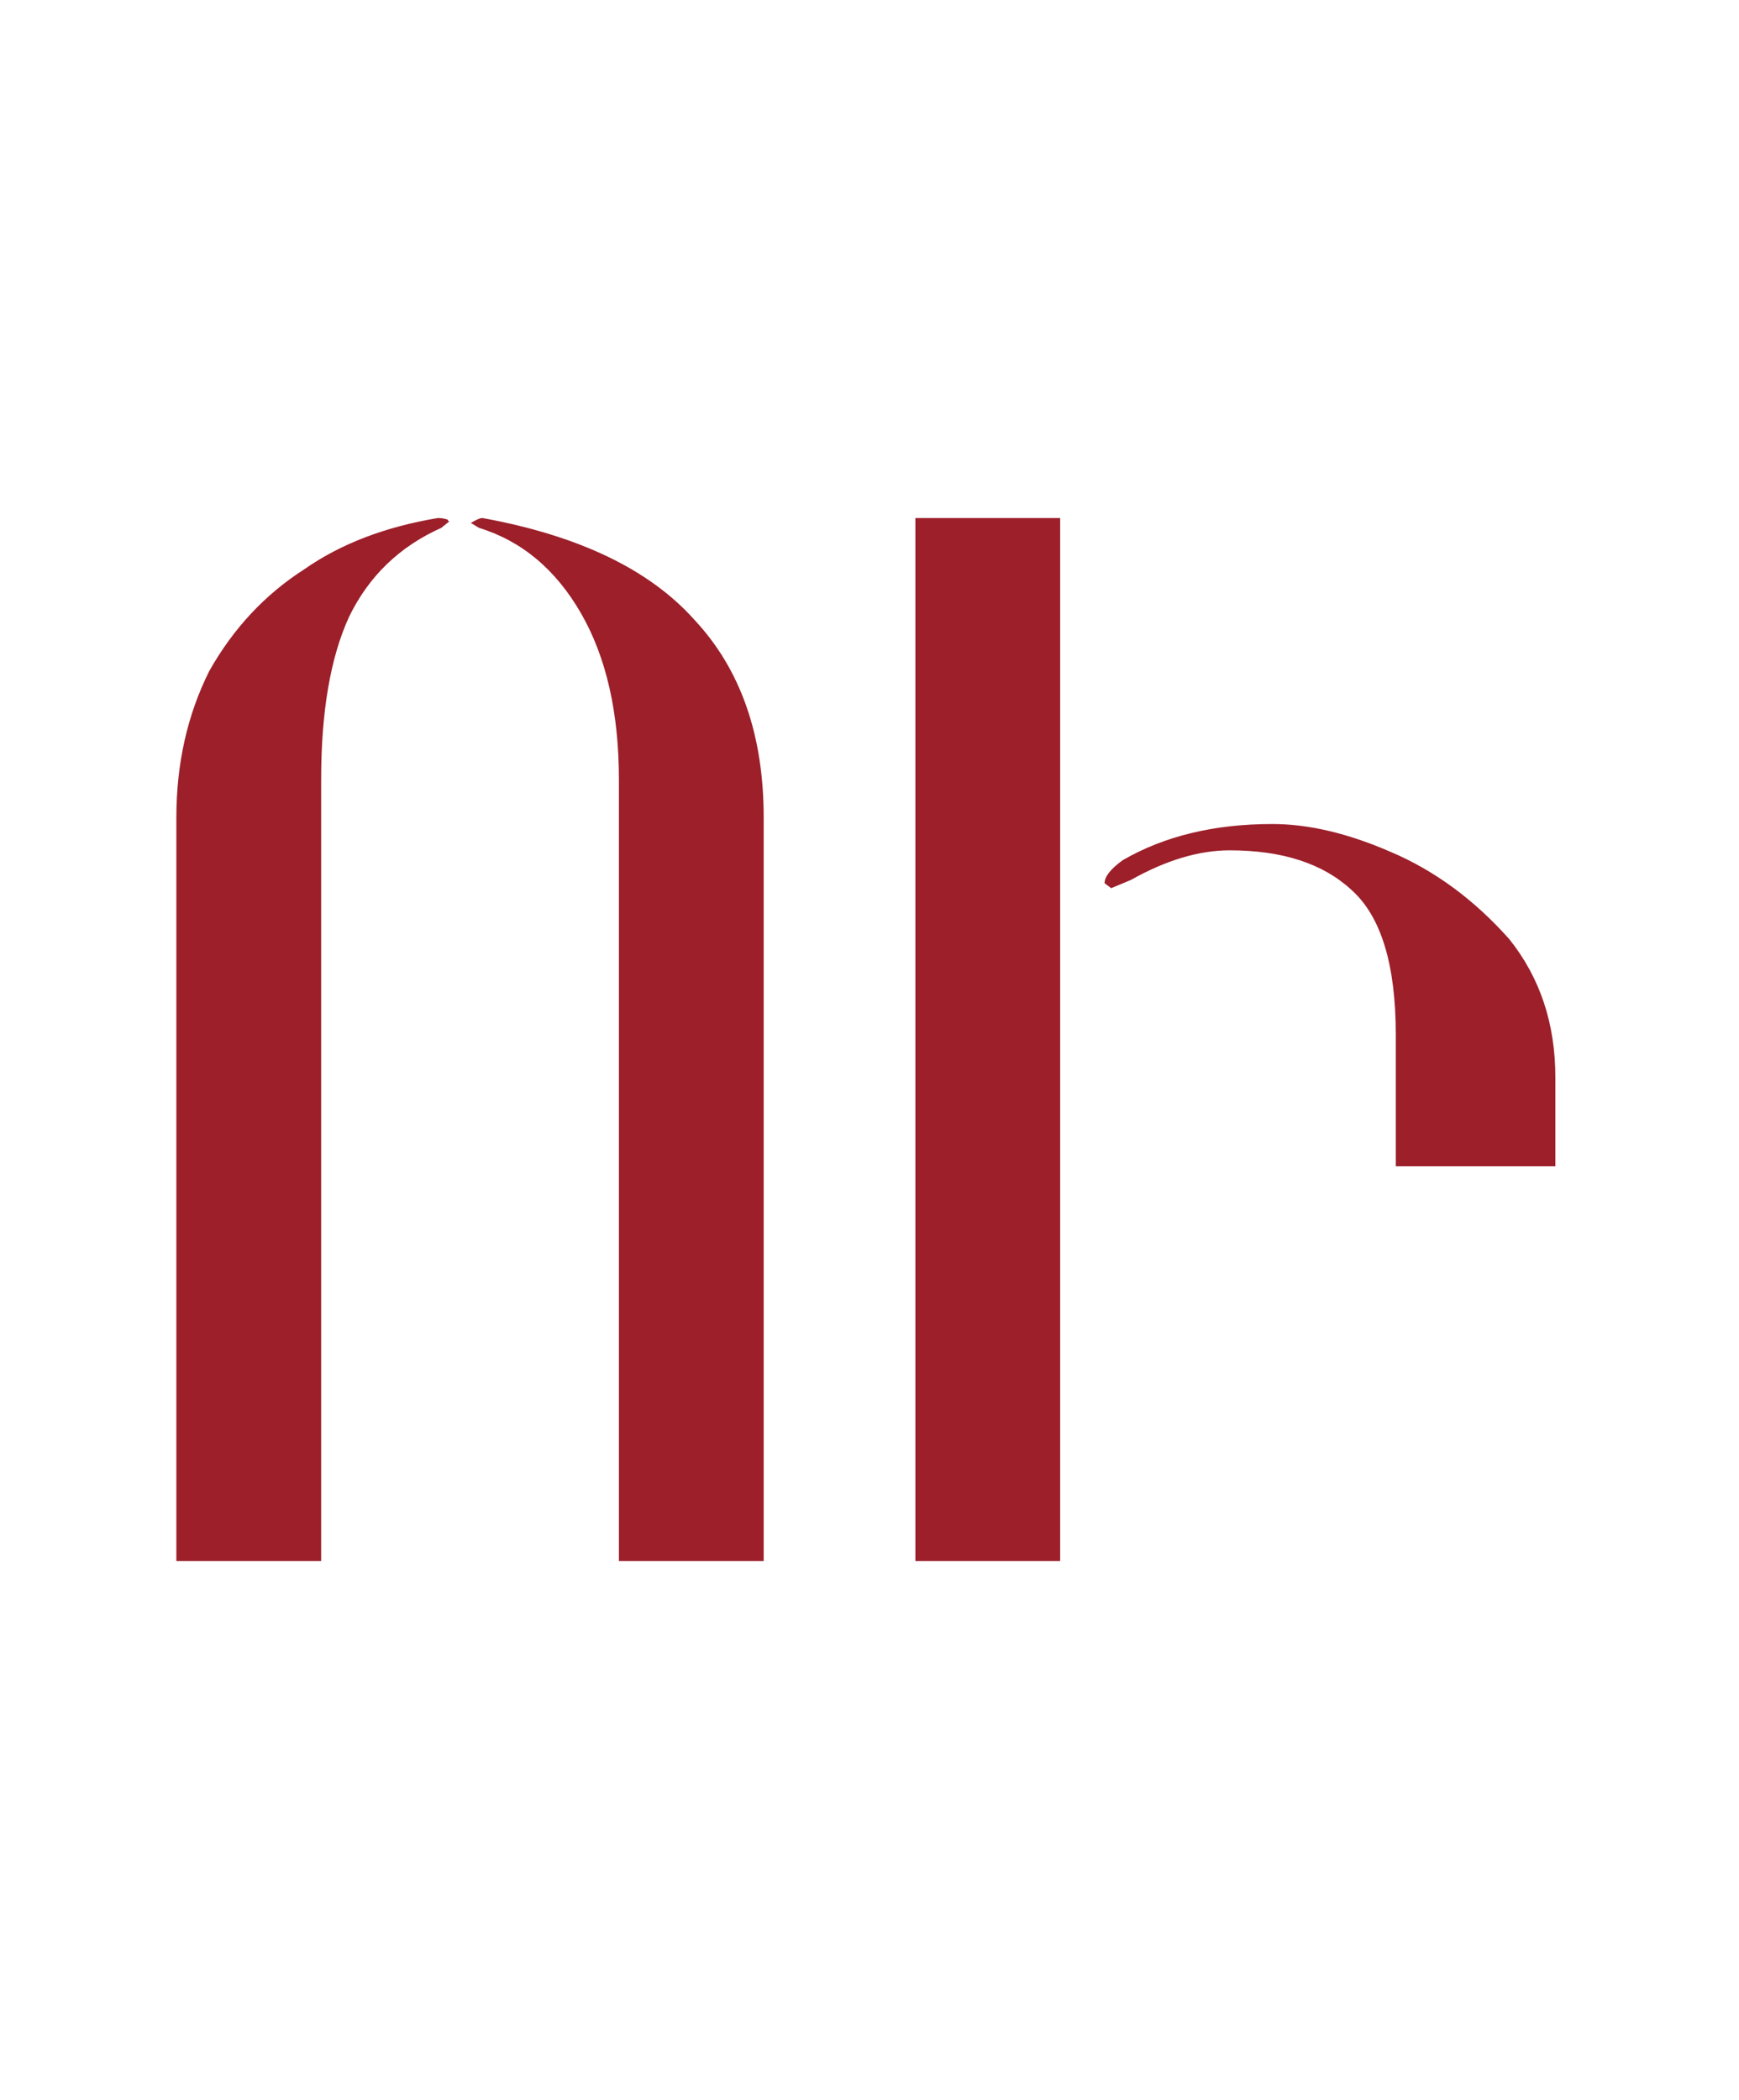 <svg width="207" height="250" viewBox="0 0 207 220" fill="none" xmlns="http://www.w3.org/2000/svg">
<path d="M38.227 170.816H20.994V82.302C20.994 75.906 22.3 70.096 24.911 64.874C27.783 59.782 31.569 55.735 36.269 52.733C40.577 49.73 45.864 47.706 52.131 46.662C52.522 46.662 52.914 46.727 53.306 46.858C53.306 46.988 53.371 47.054 53.501 47.054L52.522 47.837C47.561 50.056 43.906 53.581 41.556 58.412C39.337 63.242 38.227 69.704 38.227 77.799V170.816ZM73.671 170.816V77.799C73.671 69.835 72.17 63.242 69.168 58.02C66.165 52.798 62.118 49.404 57.026 47.837L56.047 47.249C56.7 46.858 57.157 46.662 57.418 46.662C68.906 48.751 77.327 52.798 82.68 58.803C88.163 64.678 90.904 72.511 90.904 82.302V170.816H73.671ZM108.963 46.662H126.196V170.816H108.963V46.662ZM151.458 83.086C155.766 83.086 160.466 84.195 165.557 86.415C170.779 88.634 175.479 92.094 179.657 96.794C183.312 101.363 185.14 106.846 185.14 113.243V123.818H166.145V108.152C166.145 99.796 164.382 94.052 160.857 90.919C157.463 87.786 152.633 86.219 146.366 86.219C142.711 86.219 138.794 87.394 134.616 89.744L132.267 90.723L131.483 90.135C131.483 89.352 132.201 88.438 133.637 87.394C138.598 84.522 144.538 83.086 151.458 83.086Z" fill="#9C1F2A"/>
</svg>
